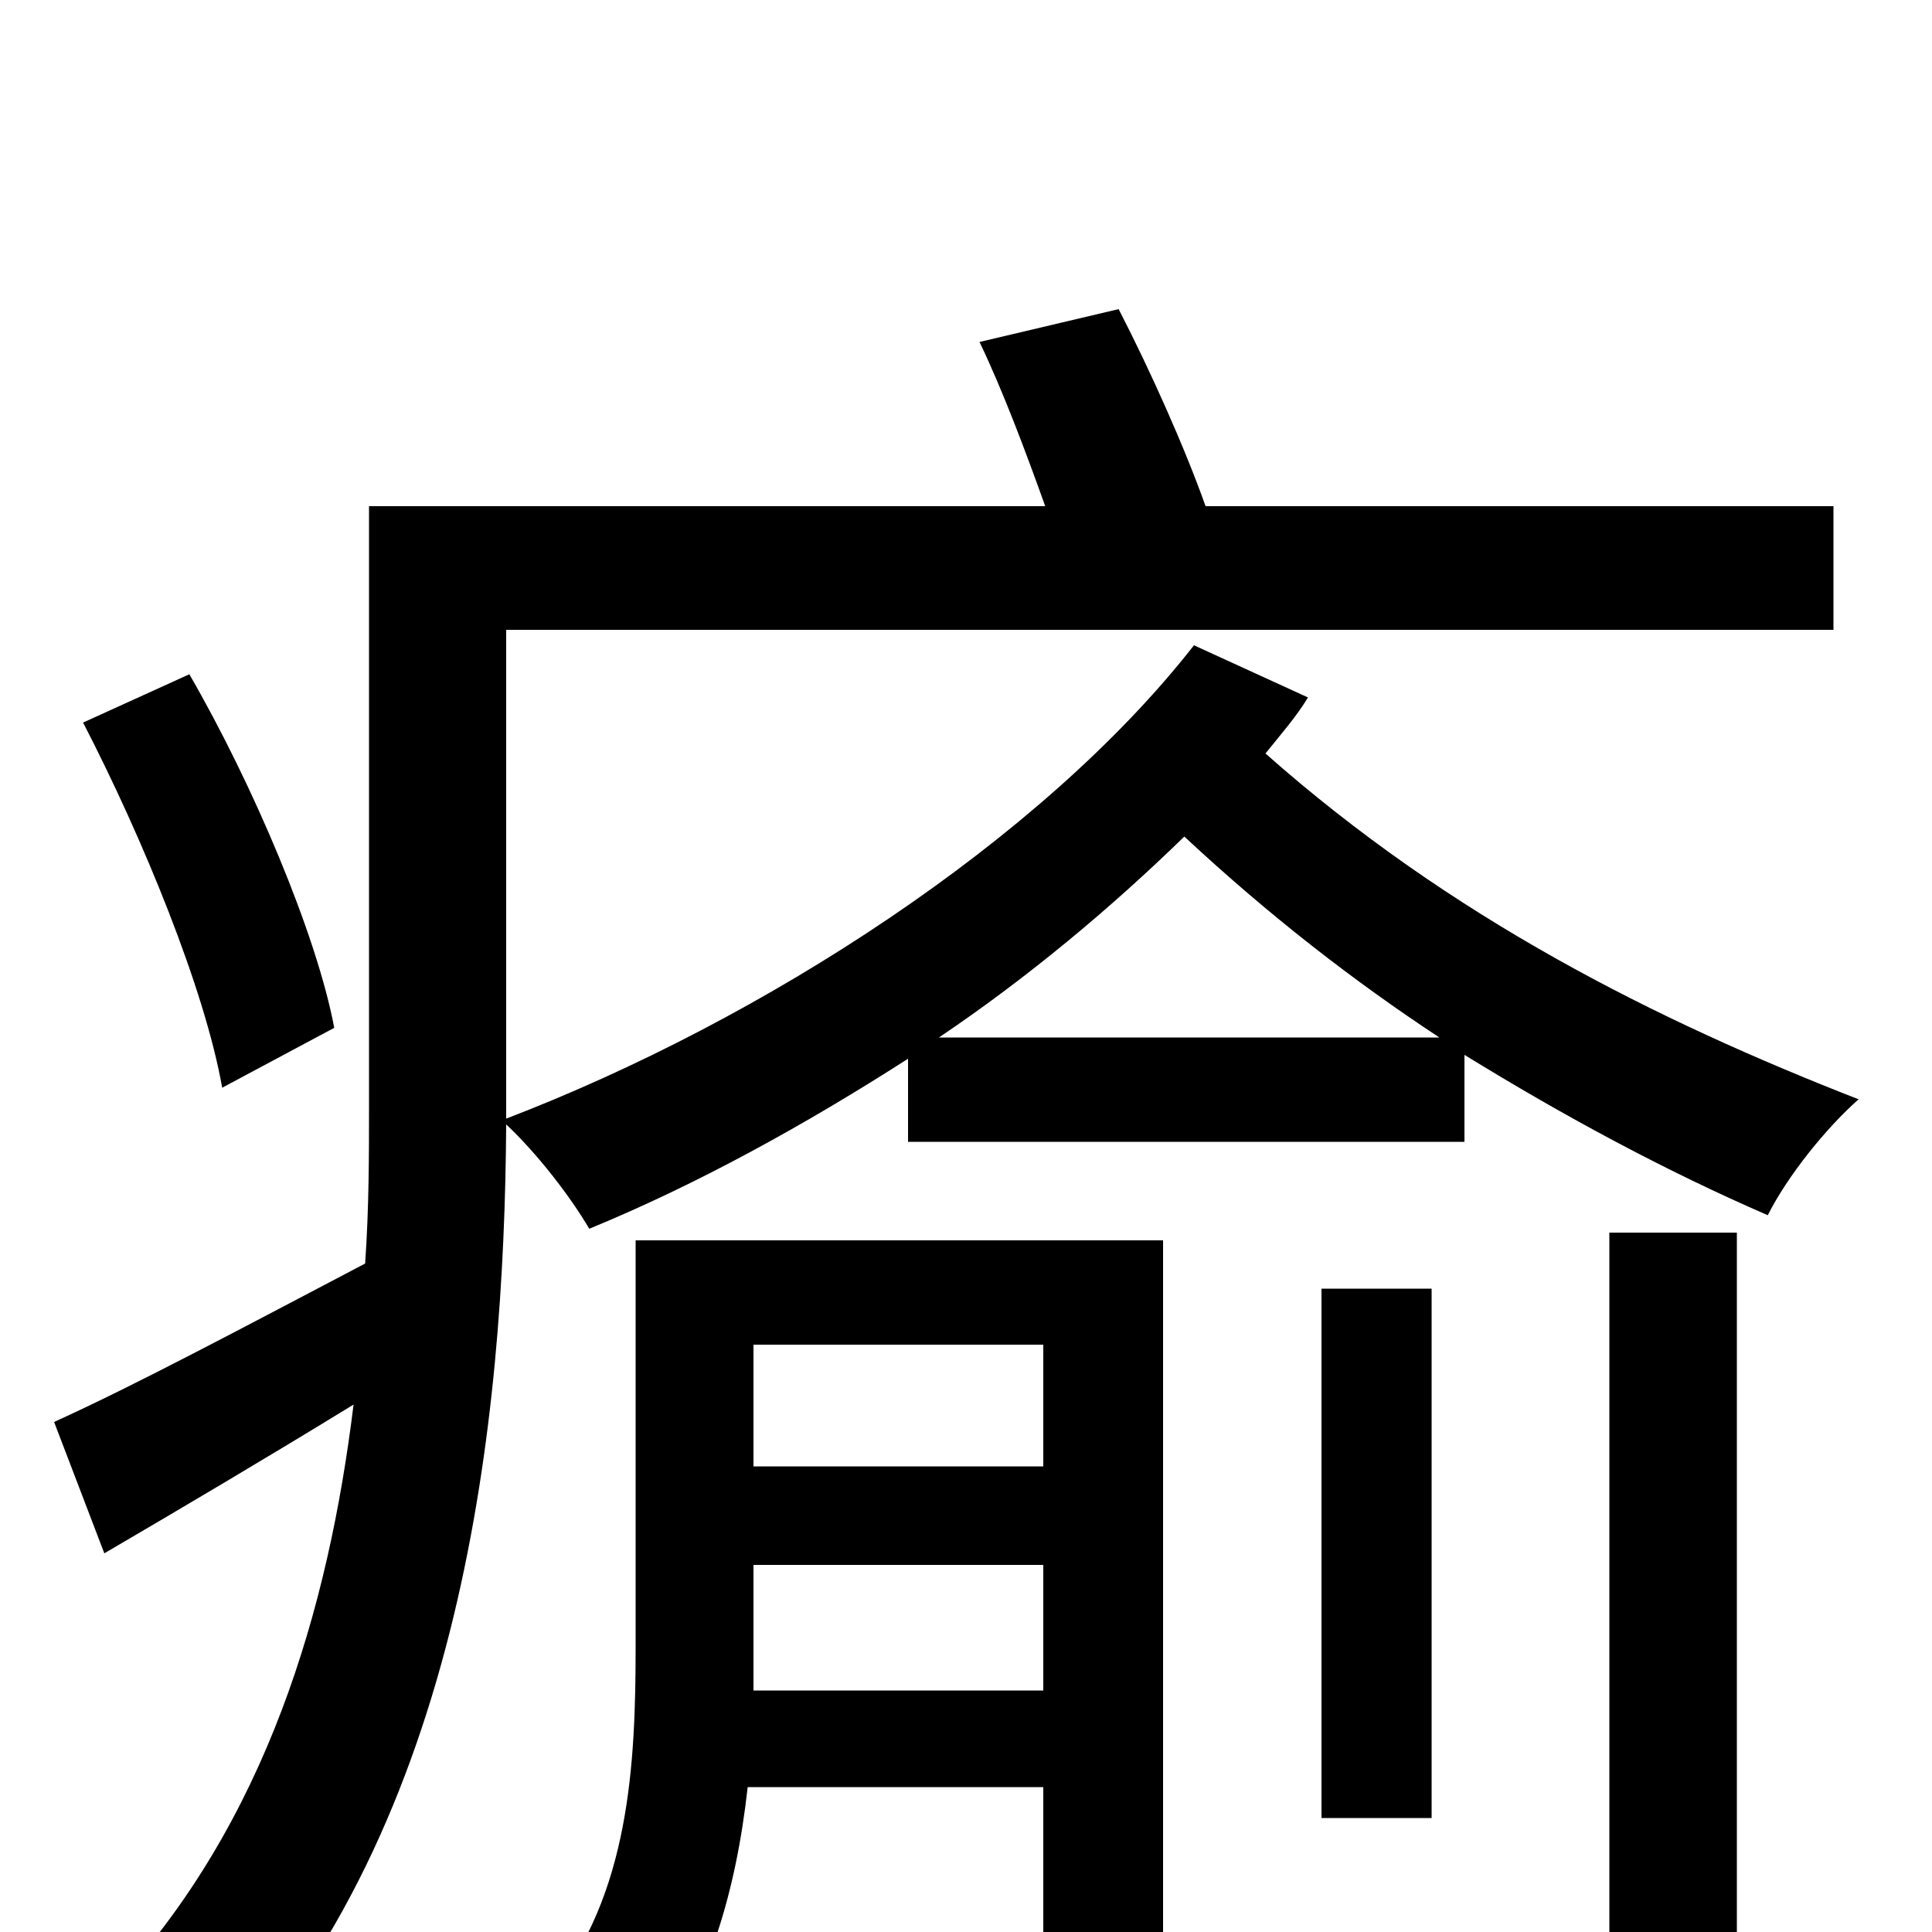 <svg xmlns="http://www.w3.org/2000/svg" viewBox="0 -1000 1000 1000">
	<path fill="#000000" d="M173 -468C164 -516 131 -594 98 -651L43 -626C74 -566 106 -488 115 -437ZM390 -125V-147V-190H540V-125ZM540 -304V-241H390V-304ZM602 -358H329V-148C329 -87 326 -19 284 32C298 39 322 61 332 73C366 33 381 -21 387 -75H540V5C540 14 537 17 527 17C517 18 486 18 451 17C459 32 467 55 469 71C520 71 553 71 574 61C595 52 602 36 602 5ZM833 5C833 15 830 18 818 18C809 19 774 19 736 18C745 34 755 58 758 75C811 75 846 74 869 64C892 54 899 39 899 6V-362H833ZM741 -333H684V-59H741ZM486 -463C532 -494 575 -530 613 -567C657 -526 701 -492 745 -463ZM618 -666C539 -565 395 -472 262 -421V-427V-674H949V-738H624C613 -769 595 -809 579 -840L507 -823C519 -798 531 -766 541 -738H191V-428C191 -402 191 -375 189 -346C128 -314 70 -283 28 -264L54 -196C95 -220 139 -246 183 -273C170 -167 138 -57 59 28C74 37 102 63 112 79C240 -56 261 -265 262 -418C278 -403 295 -381 305 -364C361 -387 417 -418 470 -452V-409H758V-454C810 -422 862 -394 915 -371C925 -391 945 -416 962 -431C857 -472 751 -525 655 -610C663 -620 671 -629 677 -639Z"/>
</svg>